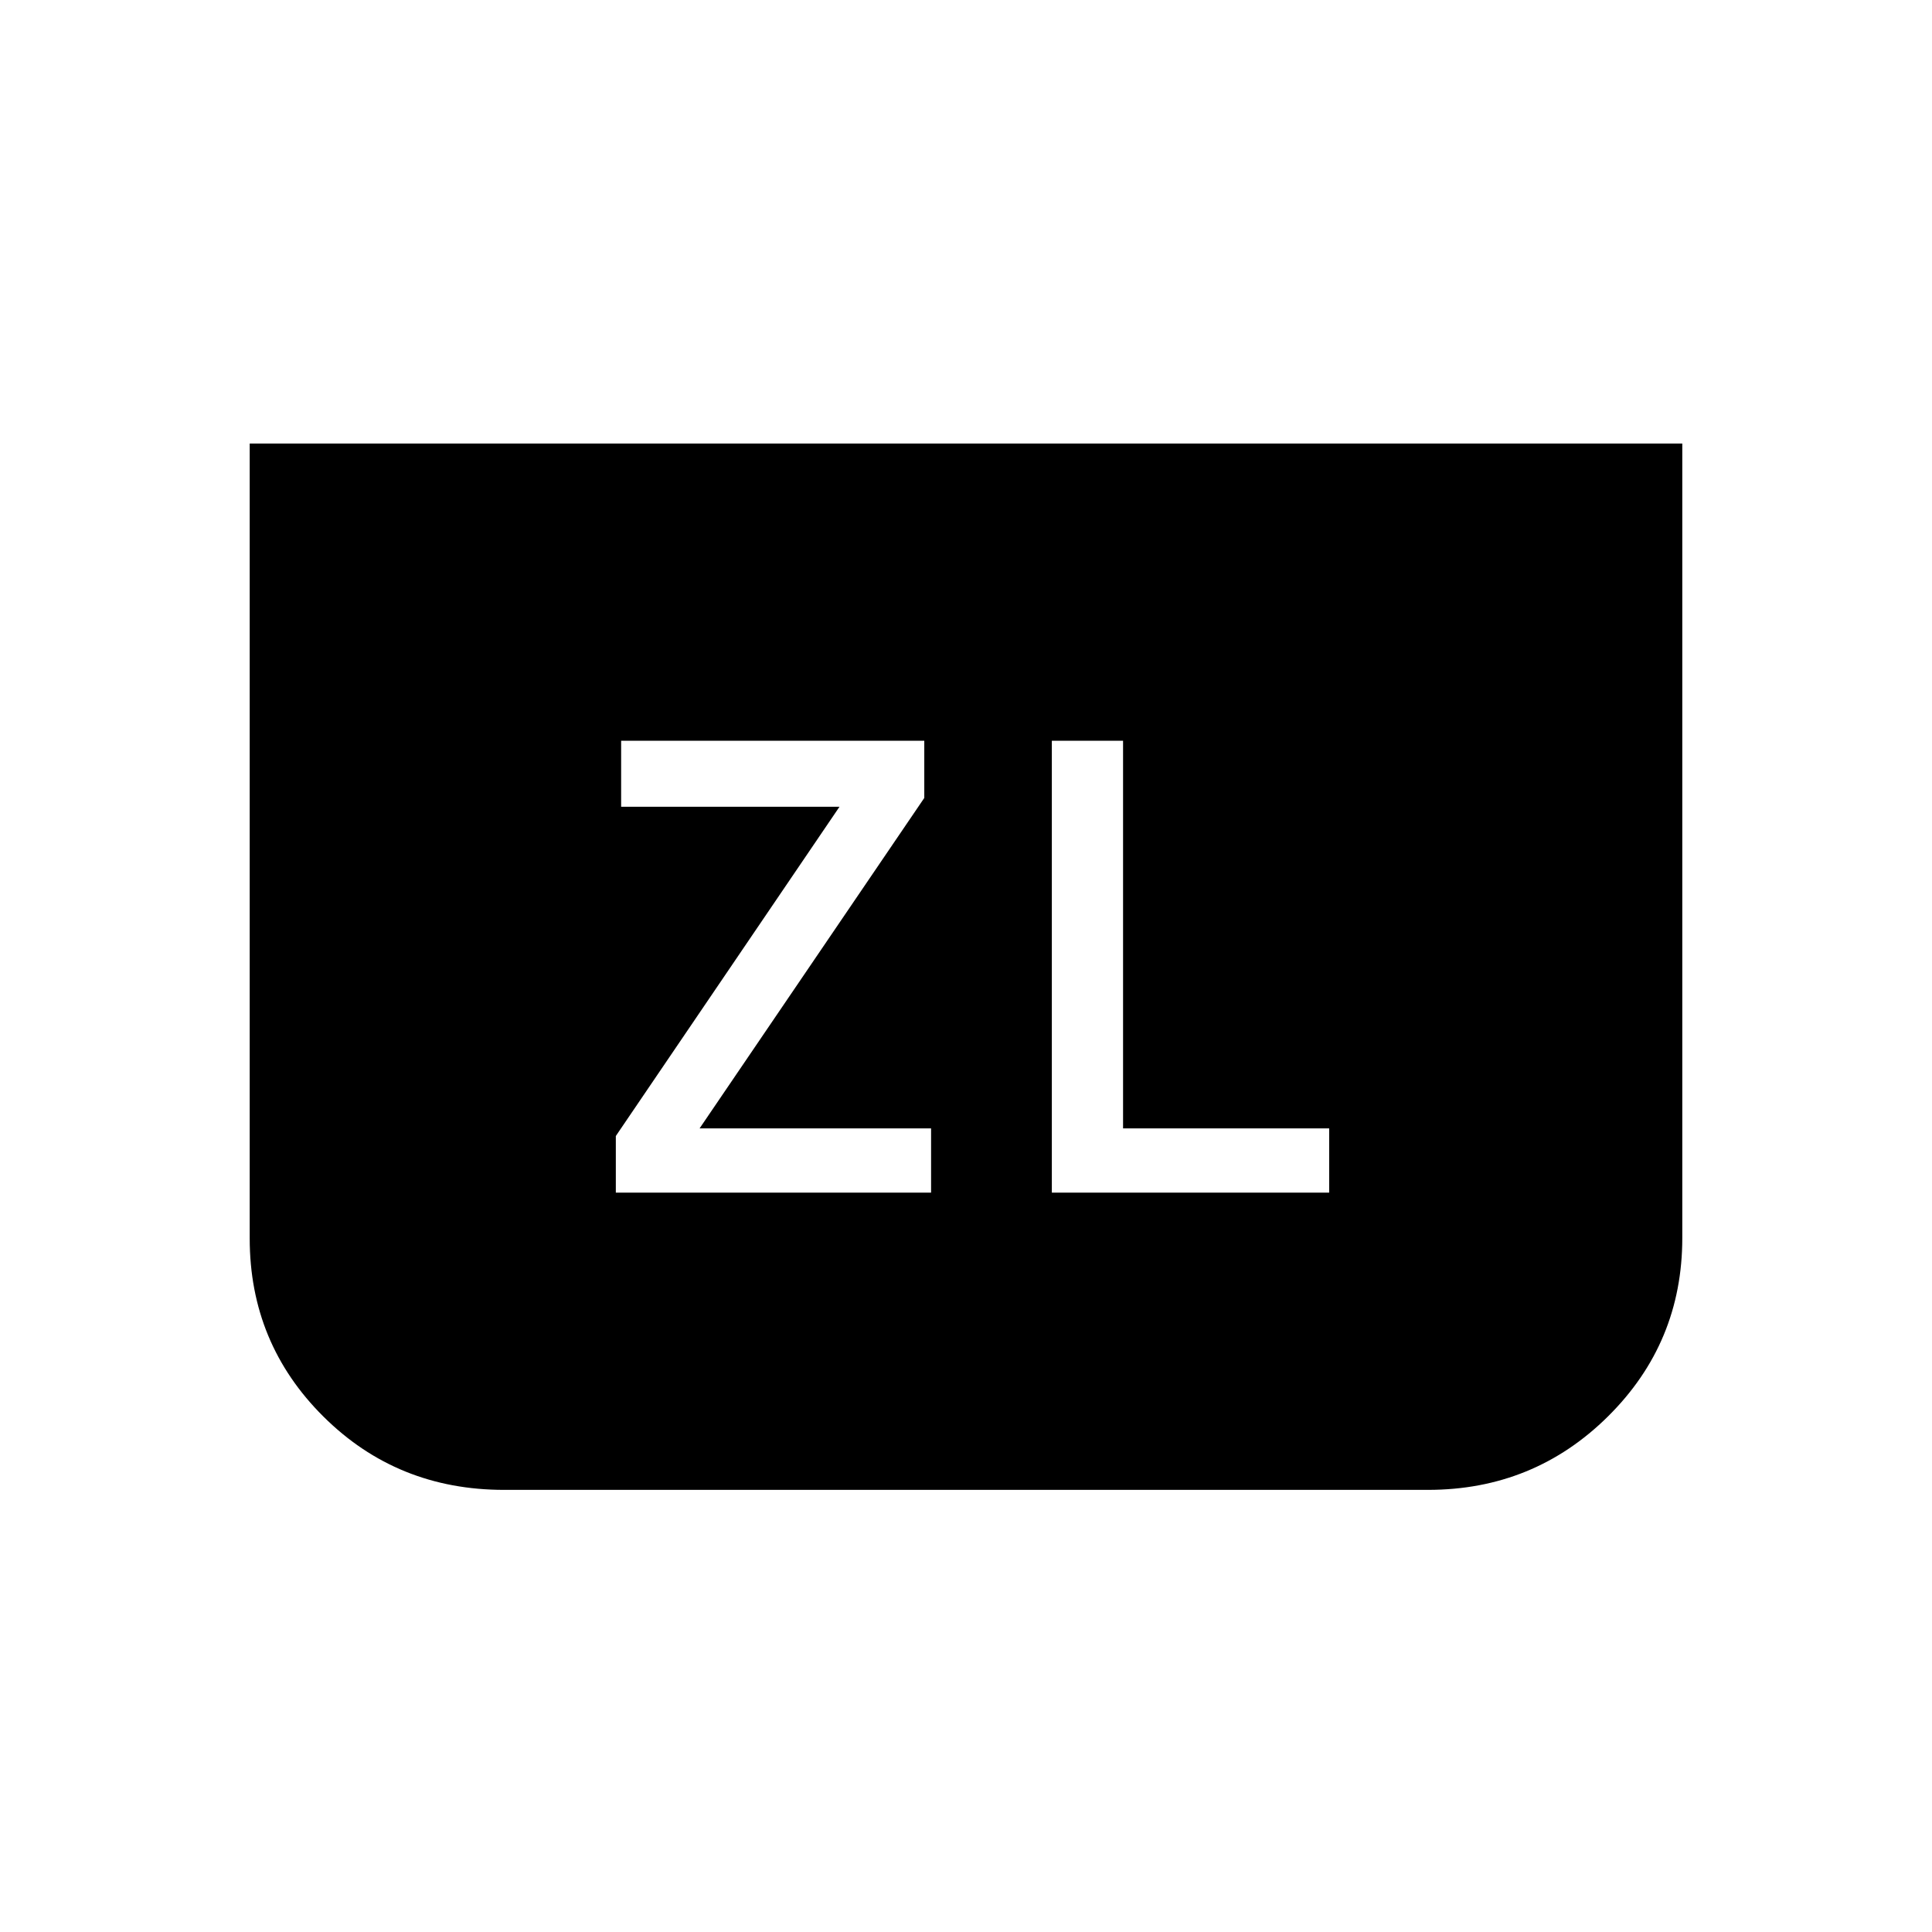 <svg xmlns="http://www.w3.org/2000/svg" height="20" viewBox="0 -960 960 960" width="20"><path d="M306-367.39h156.65v-31.92H347.62L459.27-563.5v-28.42H308.64v32.78h108.51L306-395.52v28.13Zm529.92-372.22v394.73q0 52.08-36.86 88.63-36.87 36.56-89.54 36.56H250.49q-53.12 0-89.77-36.41-36.64-36.4-36.64-88.52v-394.99h711.84ZM522.65-367.39h137.81v-31.92H558.04v-192.61h-35.39v224.53Z"/></svg>
